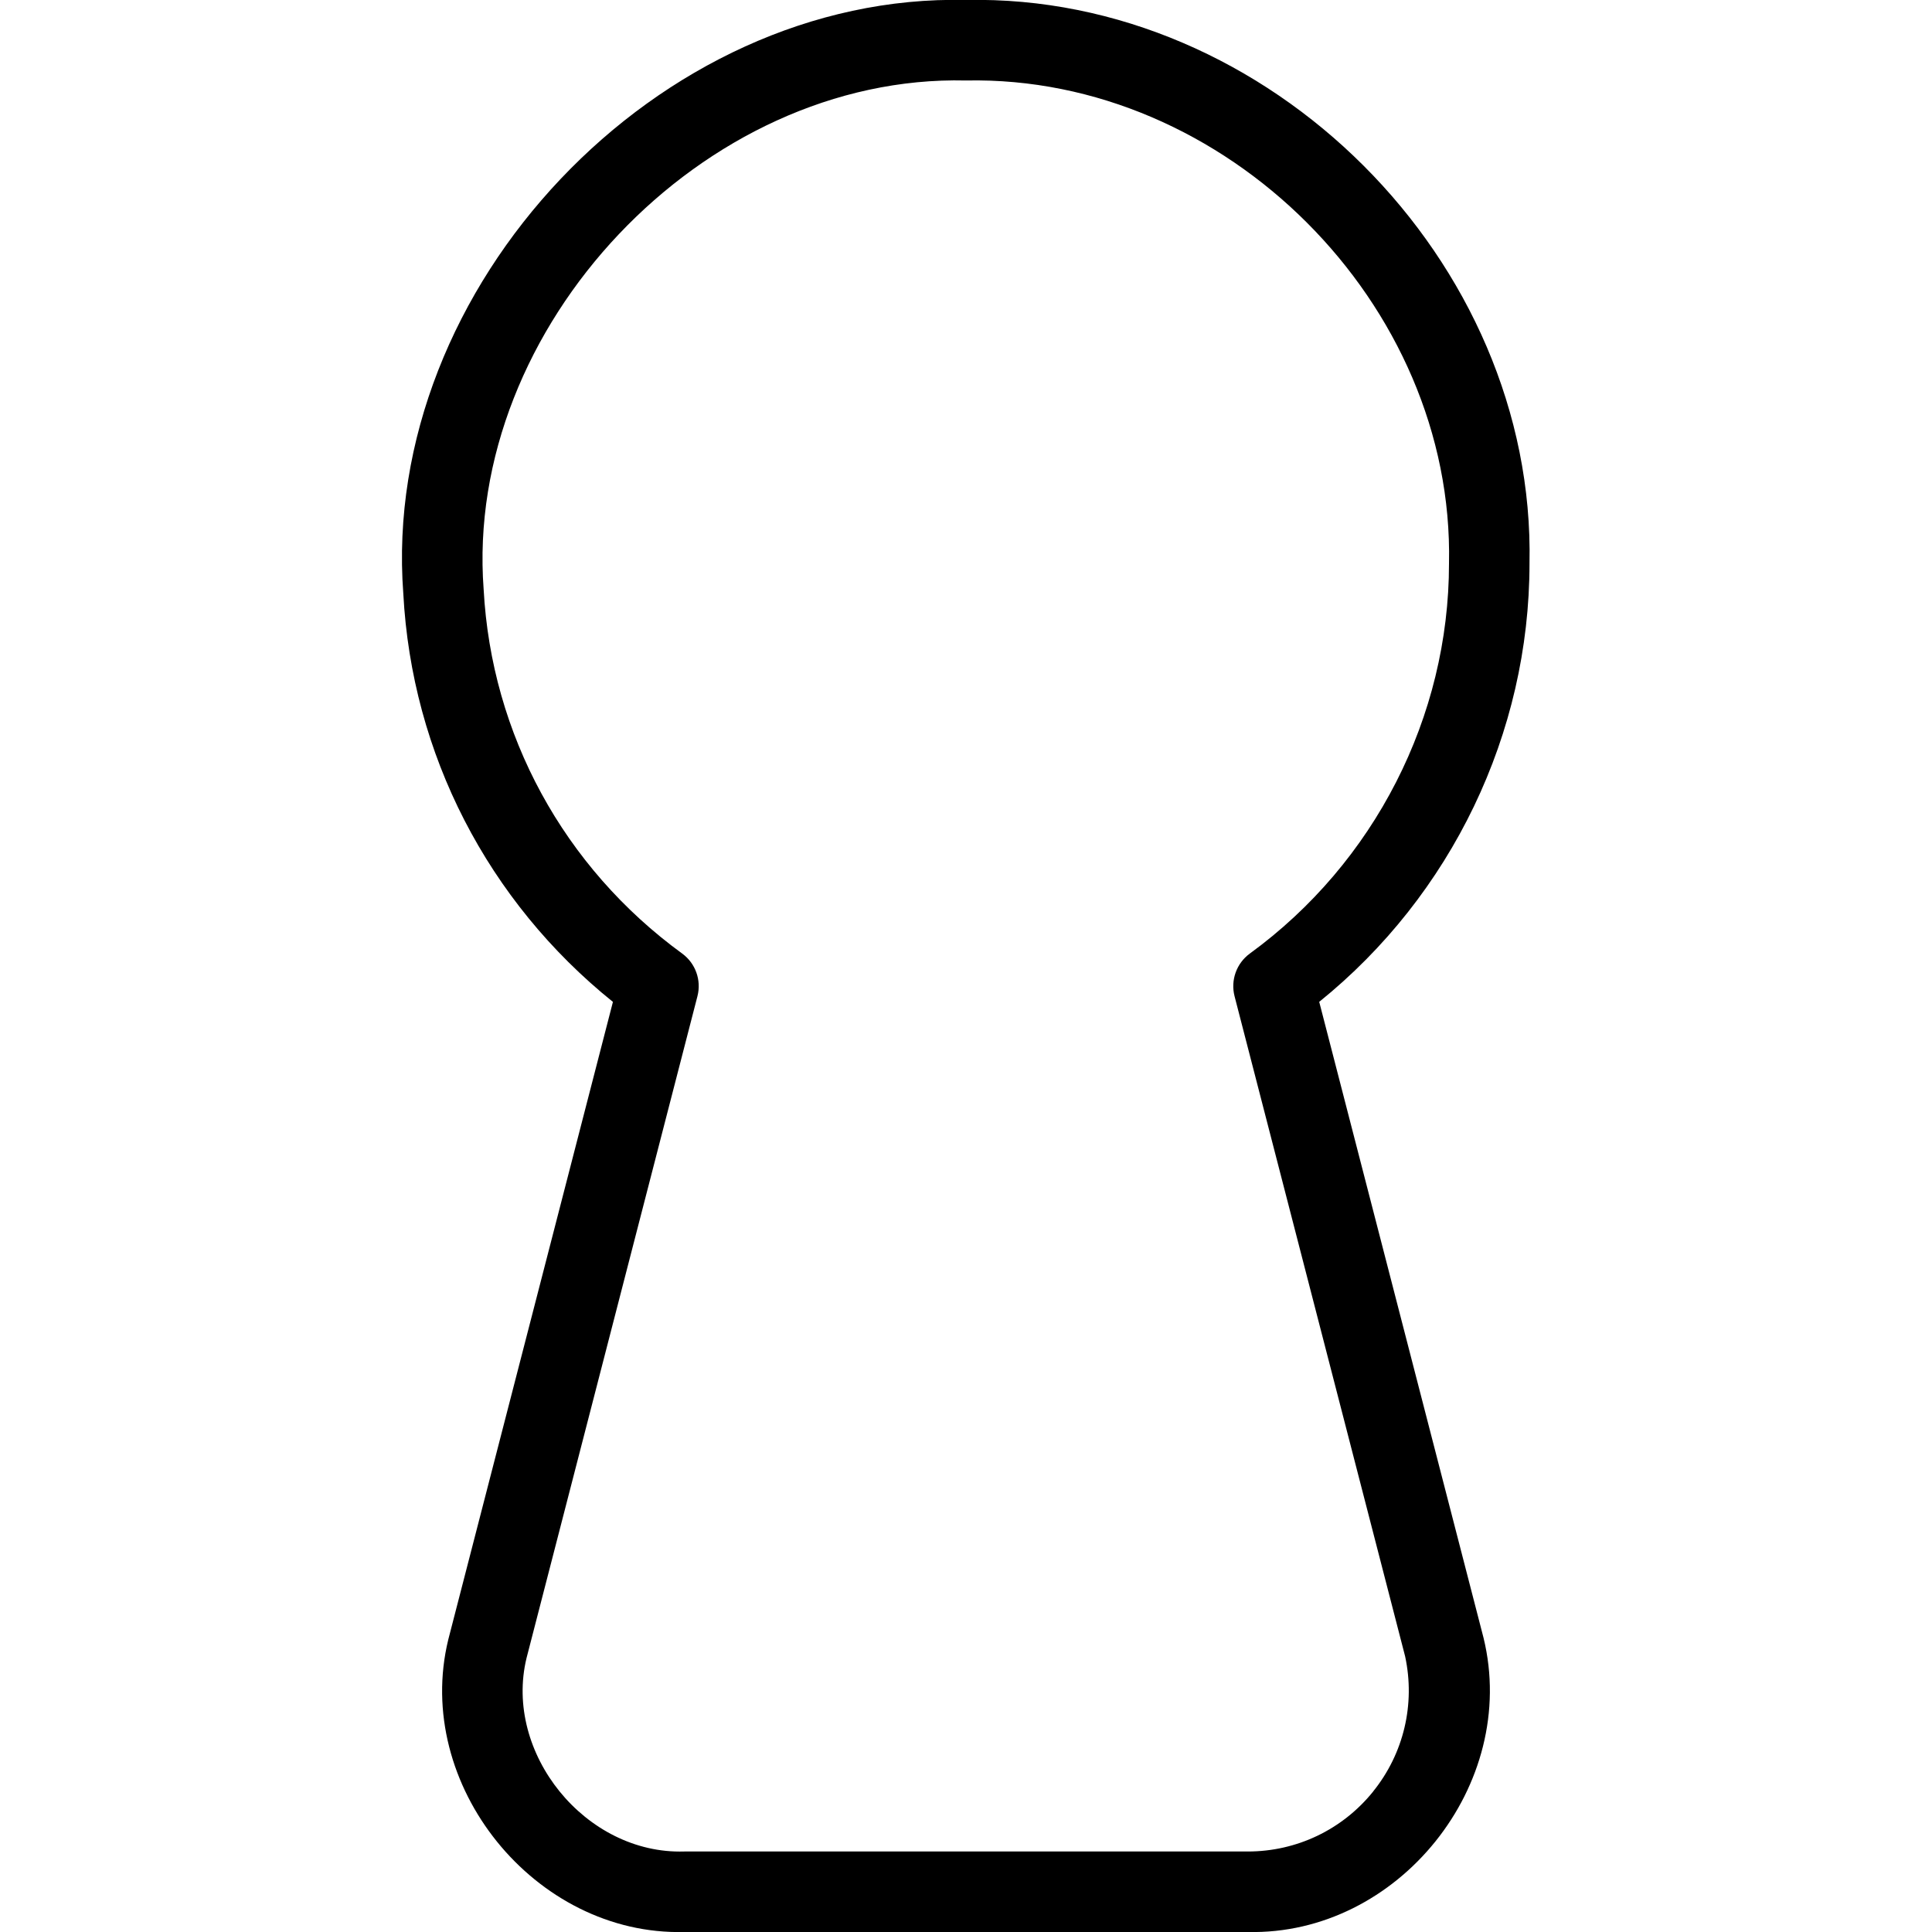 <?xml version="1.0" encoding="UTF-8"?>
<svg xmlns="http://www.w3.org/2000/svg" id="Layer_1" data-name="Layer 1" viewBox="0 0 24 24">
  <path d="M16.387,12.446c1.643-1.325,2.613-3.336,2.613-5.446,.079-3.762-3.239-7.079-6.999-7-3.823-.091-7.279,3.563-6.991,7.374,.105,1.992,1.05,3.822,2.604,5.072l-2.045,7.92c-.441,1.804,1.076,3.682,2.932,3.634h7c1.867,.043,3.374-1.829,2.928-3.654l-2.041-7.9Zm.67,9.81c-.382,.473-.949,.744-1.557,.744h-7c-1.227,.038-2.246-1.222-1.959-2.404l2.123-8.221c.051-.199-.024-.408-.189-.529-1.472-1.072-2.37-2.722-2.467-4.525-.245-3.256,2.725-6.4,5.992-6.321,3.224-.067,6.068,2.775,6,6,0,1.905-.925,3.717-2.475,4.846-.165,.121-.24,.331-.189,.529l2.119,8.201c.128,.594-.017,1.207-.398,1.679Z"/>
</svg>
